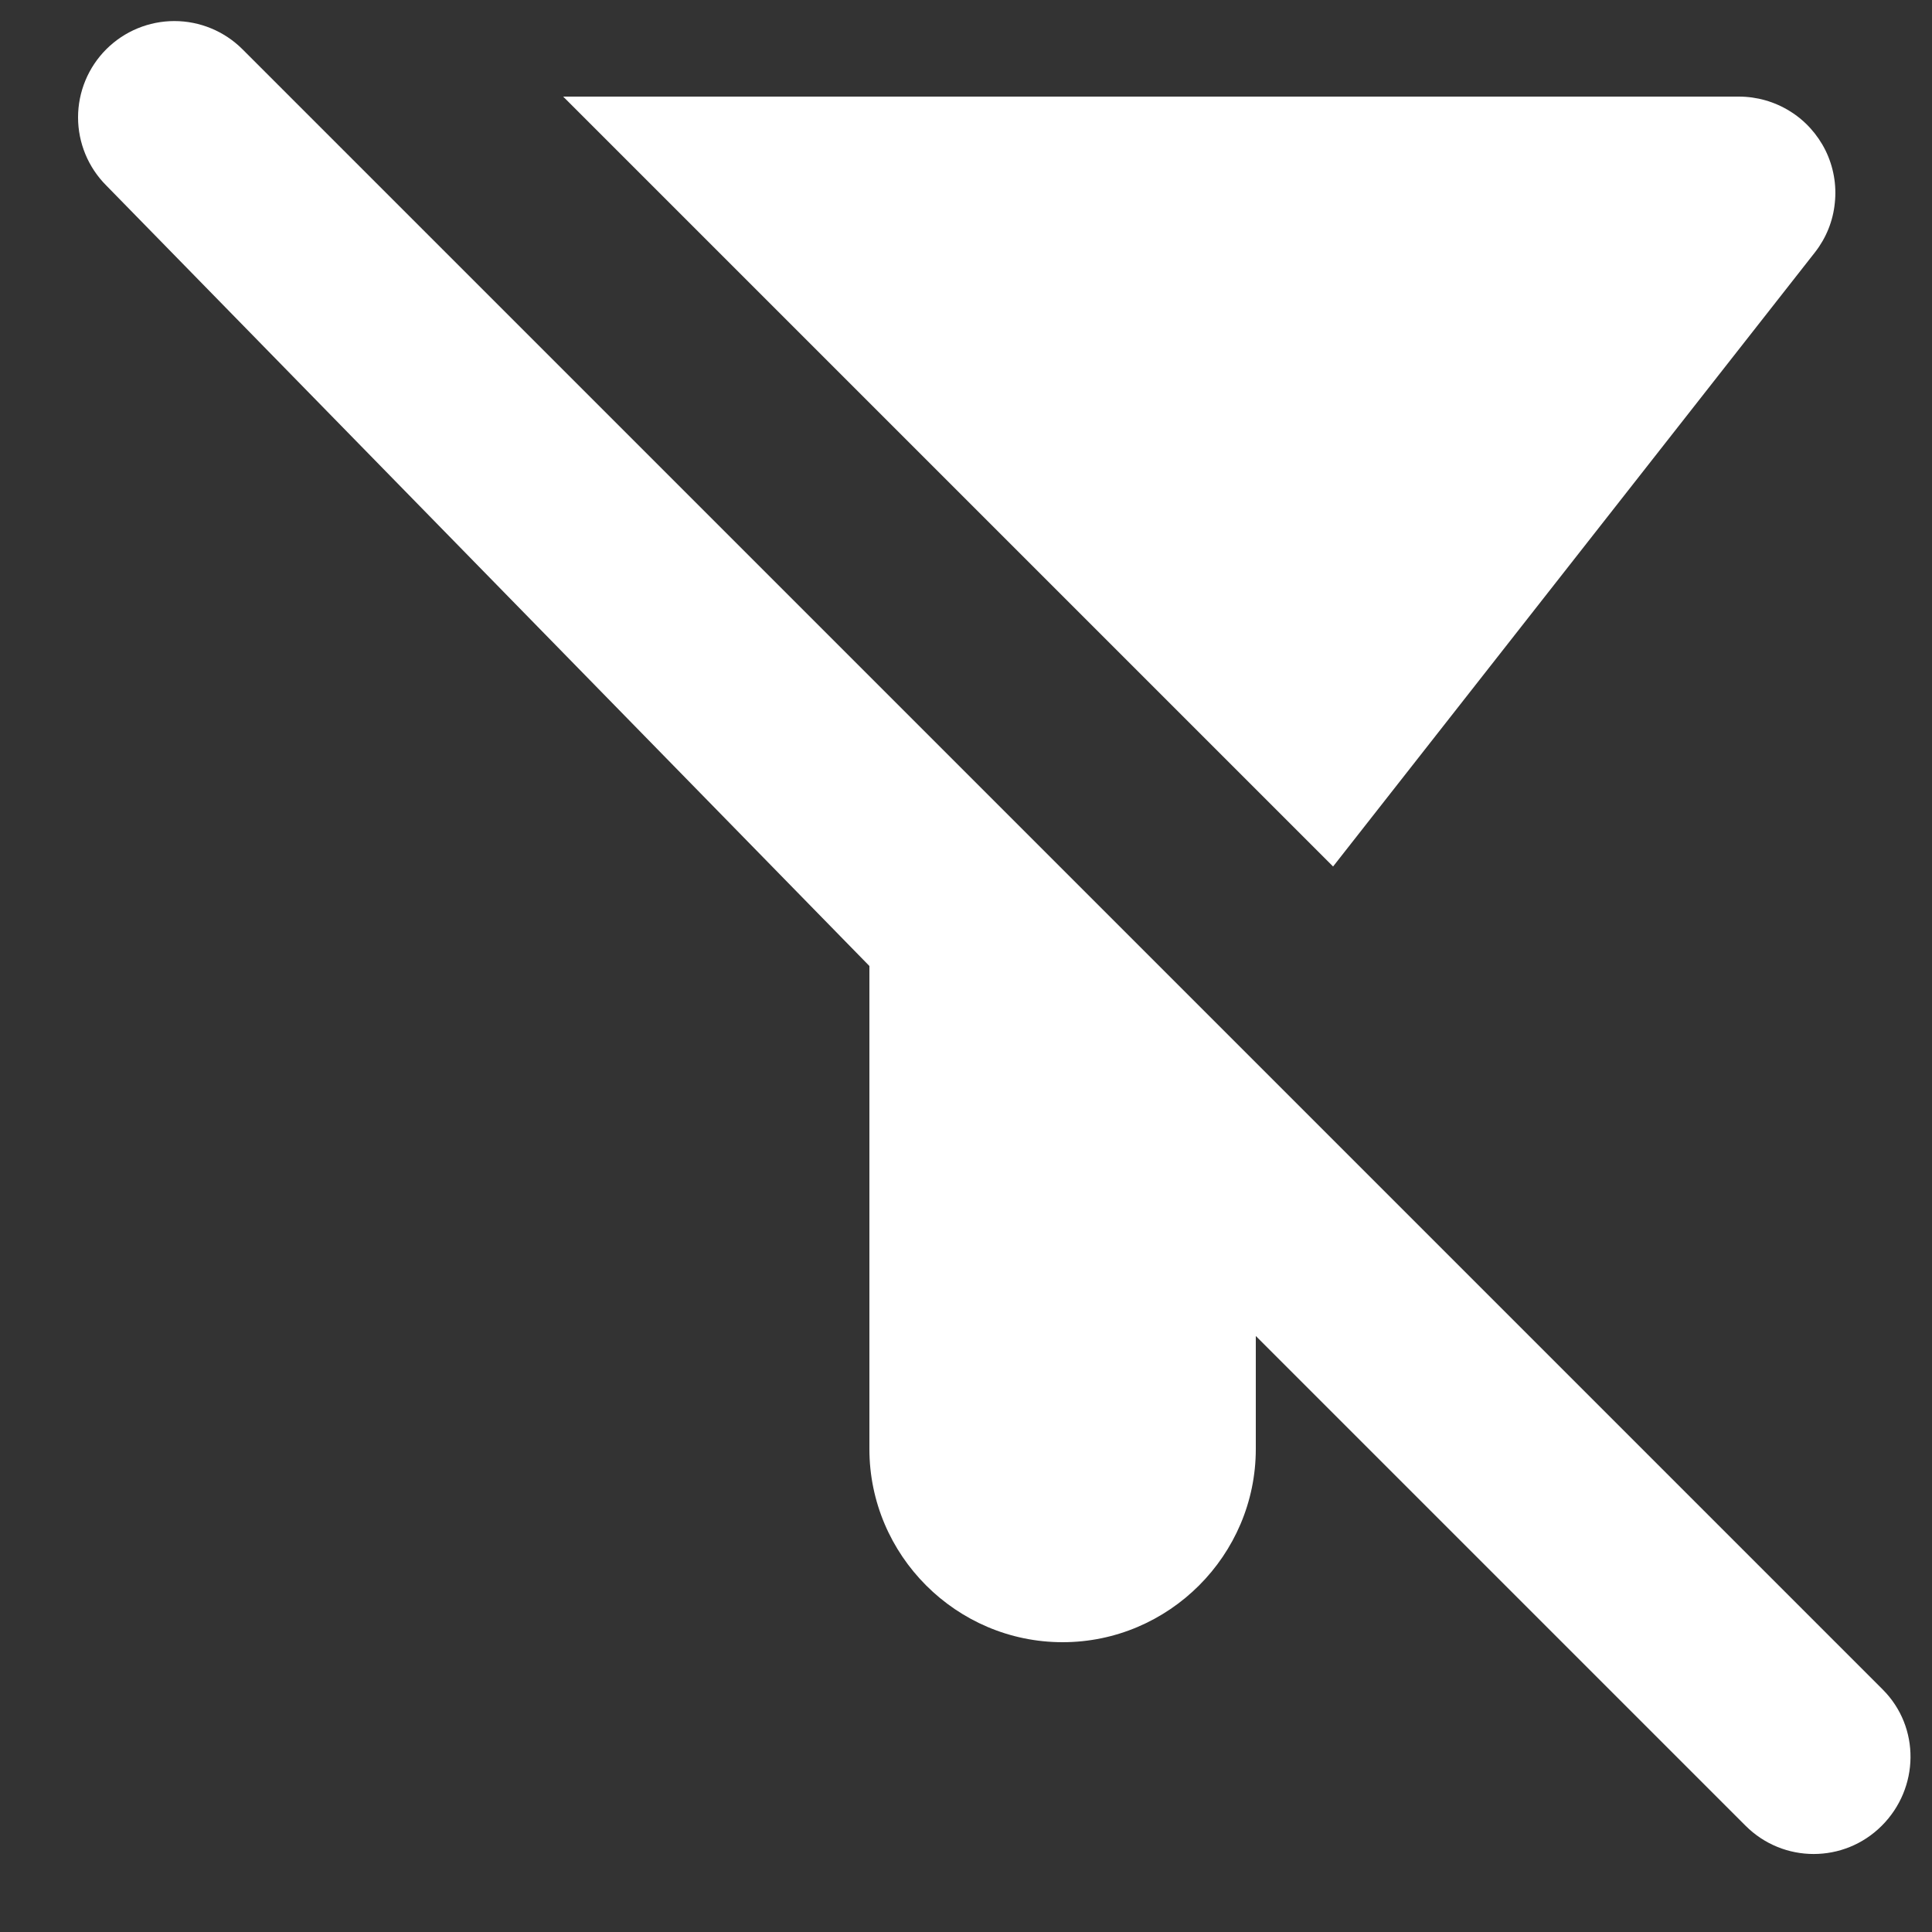 <svg width="20" height="20" viewBox="0 0 20 20" fill="none" xmlns="http://www.w3.org/2000/svg">
<rect x="0" y="0" width="20" height="20" fill="#333333" stroke="none"/>
<path d="M18.79 2.61C18.905 2.462 18.976 2.286 18.994 2.1C19.014 1.914 18.98 1.726 18.898 1.558C18.815 1.391 18.688 1.249 18.529 1.151C18.37 1.052 18.187 1 18 1H5.83L13.8 8.97L18.79 2.61ZM19.49 17.49L2.51 0.51C2.323 0.323 2.069 0.218 1.805 0.218C1.541 0.218 1.287 0.323 1.1 0.51C0.913 0.697 0.808 0.951 0.808 1.215C0.808 1.479 0.913 1.733 1.1 1.92L9 10V15C9 16.1 9.9 17 11 17C12.1 17 13 16.1 13 15V13.83L18.07 18.9C18.46 19.29 19.09 19.29 19.48 18.9C19.87 18.51 19.88 17.88 19.49 17.49Z" fill="white"/>
</svg>
